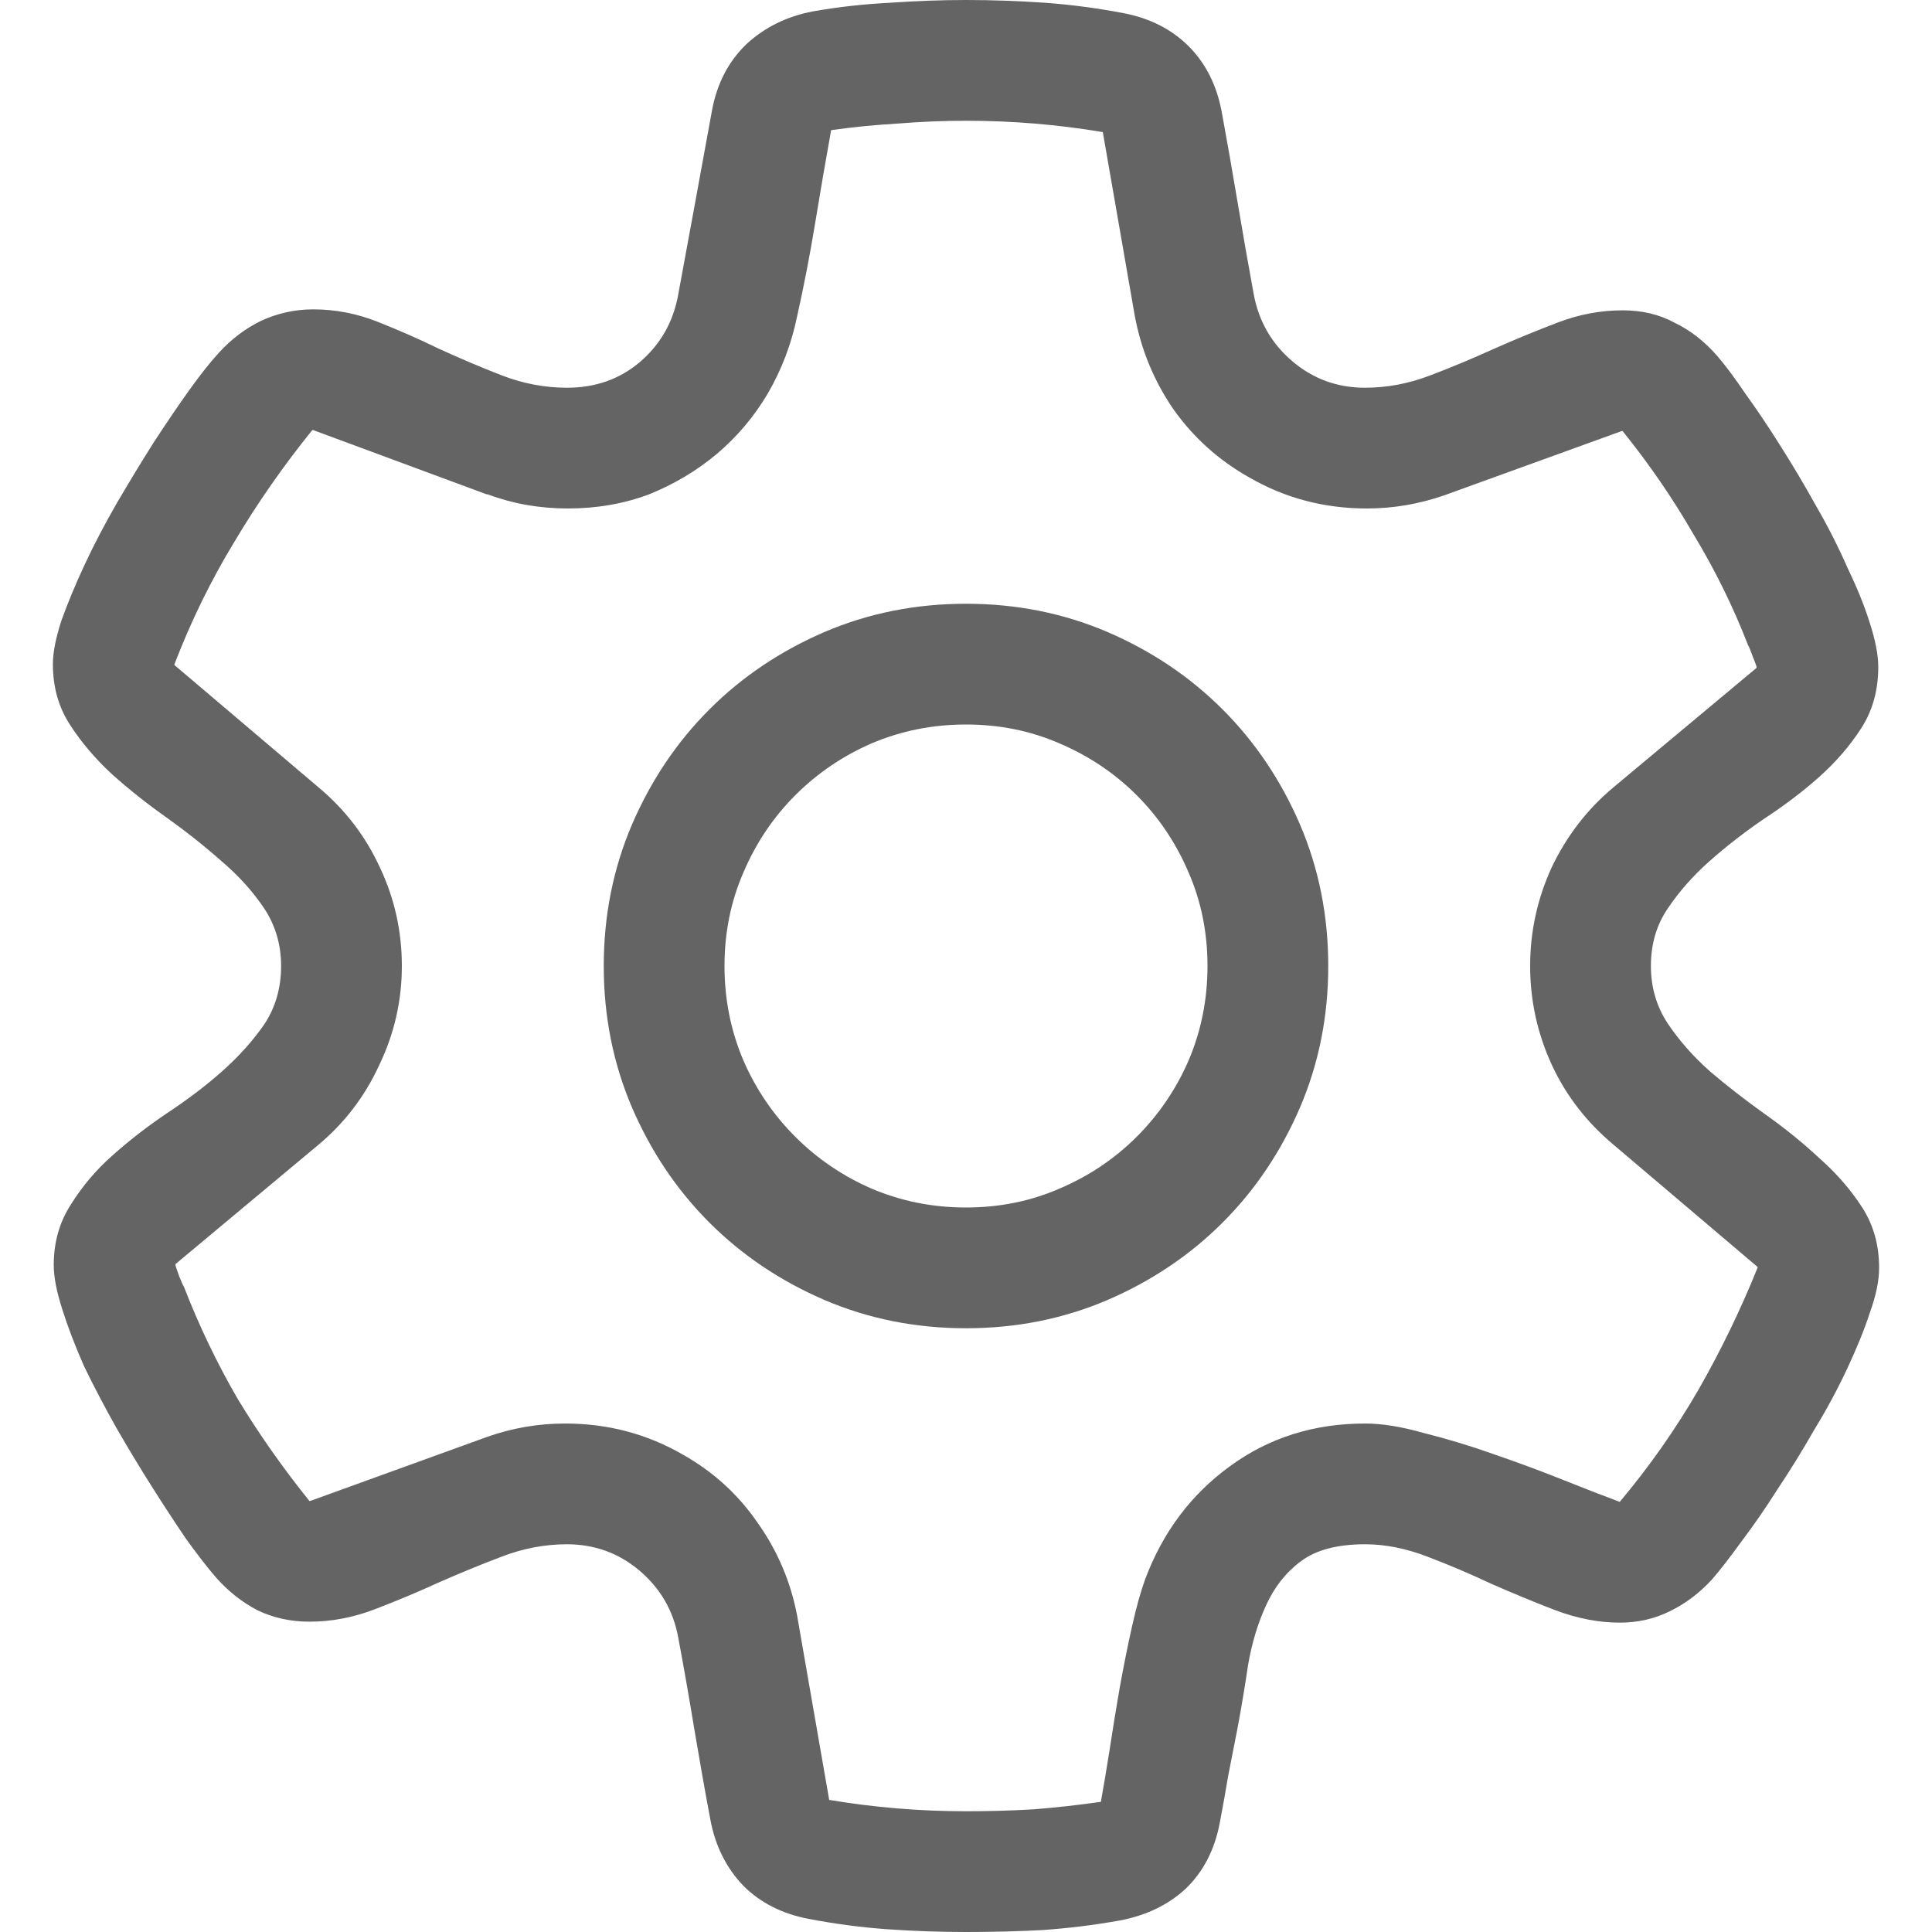 <svg width="16" height="16" viewBox="0 0 16 16" fill="none" xmlns="http://www.w3.org/2000/svg">
<path d="M4.695 12.789C4.513 12.789 4.333 12.823 4.156 12.891C3.979 12.958 3.802 13.031 3.625 13.109C3.453 13.188 3.279 13.26 3.102 13.328C2.924 13.396 2.745 13.43 2.562 13.43C2.406 13.43 2.263 13.398 2.133 13.336C2.003 13.268 1.885 13.175 1.781 13.055C1.714 12.977 1.633 12.872 1.539 12.742C1.451 12.612 1.357 12.469 1.258 12.312C1.159 12.156 1.06 11.992 0.961 11.82C0.862 11.643 0.773 11.474 0.695 11.312C0.622 11.146 0.562 10.99 0.516 10.844C0.469 10.698 0.445 10.575 0.445 10.477C0.445 10.289 0.492 10.122 0.586 9.977C0.68 9.826 0.794 9.69 0.93 9.57C1.07 9.445 1.221 9.328 1.383 9.219C1.549 9.109 1.701 8.995 1.836 8.875C1.977 8.75 2.094 8.62 2.188 8.484C2.281 8.344 2.328 8.182 2.328 8C2.328 7.823 2.281 7.664 2.188 7.523C2.094 7.383 1.977 7.253 1.836 7.133C1.695 7.008 1.544 6.888 1.383 6.773C1.221 6.659 1.07 6.539 0.93 6.414C0.789 6.284 0.672 6.146 0.578 6C0.484 5.854 0.438 5.688 0.438 5.5C0.438 5.406 0.461 5.286 0.508 5.141C0.56 4.995 0.625 4.839 0.703 4.672C0.781 4.505 0.87 4.336 0.969 4.164C1.073 3.987 1.174 3.82 1.273 3.664C1.378 3.503 1.477 3.357 1.57 3.227C1.664 3.096 1.745 2.995 1.812 2.922C1.917 2.807 2.034 2.719 2.164 2.656C2.299 2.594 2.443 2.562 2.594 2.562C2.776 2.562 2.953 2.596 3.125 2.664C3.297 2.732 3.469 2.807 3.641 2.891C3.812 2.969 3.984 3.042 4.156 3.109C4.333 3.177 4.513 3.211 4.695 3.211C4.93 3.211 5.13 3.141 5.297 3C5.469 2.854 5.576 2.667 5.617 2.438C5.664 2.182 5.711 1.927 5.758 1.672C5.805 1.417 5.852 1.161 5.898 0.906C5.94 0.688 6.034 0.508 6.18 0.367C6.331 0.227 6.516 0.135 6.734 0.094C6.943 0.057 7.154 0.034 7.367 0.023C7.581 0.008 7.792 0 8 0C8.219 0 8.438 0.008 8.656 0.023C8.875 0.039 9.091 0.068 9.305 0.109C9.523 0.151 9.703 0.242 9.844 0.383C9.984 0.523 10.075 0.703 10.117 0.922C10.164 1.177 10.208 1.43 10.25 1.68C10.292 1.93 10.336 2.182 10.383 2.438C10.425 2.661 10.531 2.846 10.703 2.992C10.875 3.138 11.075 3.211 11.305 3.211C11.487 3.211 11.667 3.177 11.844 3.109C12.021 3.042 12.195 2.969 12.367 2.891C12.544 2.812 12.721 2.74 12.898 2.672C13.075 2.604 13.255 2.57 13.438 2.57C13.599 2.57 13.742 2.604 13.867 2.672C13.997 2.734 14.115 2.826 14.219 2.945C14.287 3.023 14.365 3.128 14.453 3.258C14.547 3.388 14.643 3.531 14.742 3.688C14.841 3.844 14.94 4.01 15.039 4.188C15.138 4.359 15.224 4.529 15.297 4.695C15.375 4.857 15.438 5.01 15.484 5.156C15.531 5.302 15.555 5.424 15.555 5.523C15.555 5.716 15.508 5.885 15.414 6.031C15.32 6.177 15.203 6.312 15.062 6.438C14.927 6.557 14.776 6.672 14.609 6.781C14.448 6.891 14.297 7.008 14.156 7.133C14.021 7.253 13.906 7.383 13.812 7.523C13.719 7.659 13.672 7.818 13.672 8C13.672 8.177 13.719 8.336 13.812 8.477C13.906 8.617 14.023 8.75 14.164 8.875C14.305 8.995 14.456 9.112 14.617 9.227C14.779 9.341 14.93 9.464 15.07 9.594C15.211 9.719 15.328 9.854 15.422 10C15.516 10.146 15.562 10.312 15.562 10.5C15.562 10.604 15.537 10.729 15.484 10.875C15.438 11.016 15.375 11.169 15.297 11.336C15.219 11.503 15.128 11.672 15.023 11.844C14.925 12.016 14.823 12.18 14.719 12.336C14.62 12.492 14.521 12.635 14.422 12.766C14.328 12.896 14.247 13 14.18 13.078C14.075 13.193 13.958 13.281 13.828 13.344C13.703 13.406 13.565 13.438 13.414 13.438C13.242 13.438 13.065 13.404 12.883 13.336C12.706 13.268 12.529 13.195 12.352 13.117C12.175 13.034 11.997 12.958 11.82 12.891C11.643 12.823 11.471 12.789 11.305 12.789C11.075 12.789 10.898 12.836 10.773 12.93C10.648 13.023 10.552 13.146 10.484 13.297C10.417 13.443 10.367 13.607 10.336 13.789C10.31 13.966 10.281 14.138 10.25 14.305C10.224 14.44 10.198 14.573 10.172 14.703C10.151 14.828 10.128 14.958 10.102 15.094C10.06 15.318 9.966 15.5 9.82 15.641C9.674 15.776 9.49 15.865 9.266 15.906C9.057 15.943 8.846 15.969 8.633 15.984C8.424 15.995 8.214 16 8 16C7.781 16 7.562 15.992 7.344 15.977C7.125 15.961 6.909 15.932 6.695 15.891C6.477 15.849 6.297 15.758 6.156 15.617C6.016 15.471 5.924 15.289 5.883 15.07C5.836 14.82 5.792 14.57 5.75 14.32C5.708 14.065 5.664 13.812 5.617 13.562C5.576 13.338 5.469 13.154 5.297 13.008C5.125 12.862 4.924 12.789 4.695 12.789ZM9.117 14.922C9.138 14.807 9.161 14.667 9.188 14.5C9.214 14.328 9.242 14.154 9.273 13.977C9.305 13.8 9.339 13.63 9.375 13.469C9.411 13.307 9.448 13.177 9.484 13.078C9.63 12.688 9.865 12.375 10.188 12.141C10.51 11.906 10.883 11.789 11.305 11.789C11.445 11.789 11.607 11.815 11.789 11.867C11.977 11.914 12.167 11.971 12.359 12.039C12.557 12.107 12.747 12.177 12.93 12.25C13.112 12.323 13.273 12.385 13.414 12.438C13.659 12.146 13.875 11.838 14.062 11.516C14.25 11.188 14.414 10.849 14.555 10.5V10.492L13.359 9.477C13.141 9.294 12.971 9.076 12.852 8.82C12.732 8.56 12.672 8.286 12.672 8C12.672 7.714 12.732 7.44 12.852 7.18C12.977 6.919 13.148 6.698 13.367 6.516L14.547 5.531V5.523C14.547 5.518 14.537 5.49 14.516 5.438C14.495 5.38 14.482 5.349 14.477 5.344C14.352 5.021 14.2 4.714 14.023 4.422C13.852 4.125 13.656 3.841 13.438 3.57H13.43L11.961 4.102C11.753 4.174 11.539 4.211 11.32 4.211C10.966 4.211 10.641 4.125 10.344 3.953C10.094 3.812 9.885 3.625 9.719 3.391C9.557 3.156 9.451 2.898 9.398 2.617L9.133 1.094C8.758 1.031 8.38 1 8 1C7.812 1 7.625 1.008 7.438 1.023C7.25 1.034 7.065 1.052 6.883 1.078C6.836 1.339 6.792 1.596 6.75 1.852C6.708 2.107 6.659 2.362 6.602 2.617C6.555 2.846 6.474 3.06 6.359 3.258C6.245 3.451 6.104 3.617 5.938 3.758C5.771 3.898 5.583 4.01 5.375 4.094C5.167 4.172 4.943 4.211 4.703 4.211C4.469 4.211 4.247 4.172 4.039 4.094H4.031L2.594 3.562H2.586C2.346 3.859 2.13 4.169 1.938 4.492C1.745 4.81 1.581 5.146 1.445 5.5V5.508L2.641 6.523C2.859 6.706 3.029 6.927 3.148 7.188C3.268 7.443 3.328 7.714 3.328 8C3.328 8.286 3.266 8.56 3.141 8.82C3.021 9.081 2.852 9.302 2.633 9.484L1.453 10.469V10.477C1.453 10.482 1.464 10.513 1.484 10.57C1.505 10.622 1.518 10.651 1.523 10.656C1.648 10.979 1.797 11.289 1.969 11.586C2.146 11.878 2.344 12.159 2.562 12.43H2.57L4.039 11.898C4.247 11.825 4.461 11.789 4.68 11.789C5.034 11.789 5.359 11.875 5.656 12.047C5.906 12.188 6.112 12.375 6.273 12.609C6.44 12.844 6.549 13.102 6.602 13.383L6.867 14.906C7.242 14.969 7.62 15 8 15C8.188 15 8.375 14.995 8.562 14.984C8.75 14.969 8.935 14.948 9.117 14.922ZM5 8C5 7.583 5.078 7.193 5.234 6.828C5.391 6.464 5.604 6.146 5.875 5.875C6.146 5.604 6.464 5.391 6.828 5.234C7.193 5.078 7.583 5 8 5C8.417 5 8.807 5.078 9.172 5.234C9.536 5.391 9.854 5.604 10.125 5.875C10.396 6.146 10.609 6.464 10.766 6.828C10.922 7.193 11 7.583 11 8C11 8.417 10.922 8.807 10.766 9.172C10.609 9.536 10.396 9.854 10.125 10.125C9.854 10.396 9.536 10.609 9.172 10.766C8.807 10.922 8.417 11 8 11C7.583 11 7.193 10.922 6.828 10.766C6.464 10.609 6.146 10.396 5.875 10.125C5.604 9.854 5.391 9.536 5.234 9.172C5.078 8.807 5 8.417 5 8ZM10 8C10 7.724 9.948 7.466 9.844 7.227C9.74 6.982 9.596 6.768 9.414 6.586C9.232 6.404 9.018 6.26 8.773 6.156C8.534 6.052 8.276 6 8 6C7.724 6 7.464 6.052 7.219 6.156C6.979 6.26 6.768 6.404 6.586 6.586C6.404 6.768 6.26 6.982 6.156 7.227C6.052 7.466 6 7.724 6 8C6 8.276 6.052 8.536 6.156 8.781C6.26 9.021 6.404 9.232 6.586 9.414C6.768 9.596 6.979 9.74 7.219 9.844C7.464 9.948 7.724 10 8 10C8.276 10 8.534 9.948 8.773 9.844C9.018 9.74 9.232 9.596 9.414 9.414C9.596 9.232 9.74 9.021 9.844 8.781C9.948 8.536 10 8.276 10 8Z" fill="black" fill-opacity="0.606"/>
</svg>
